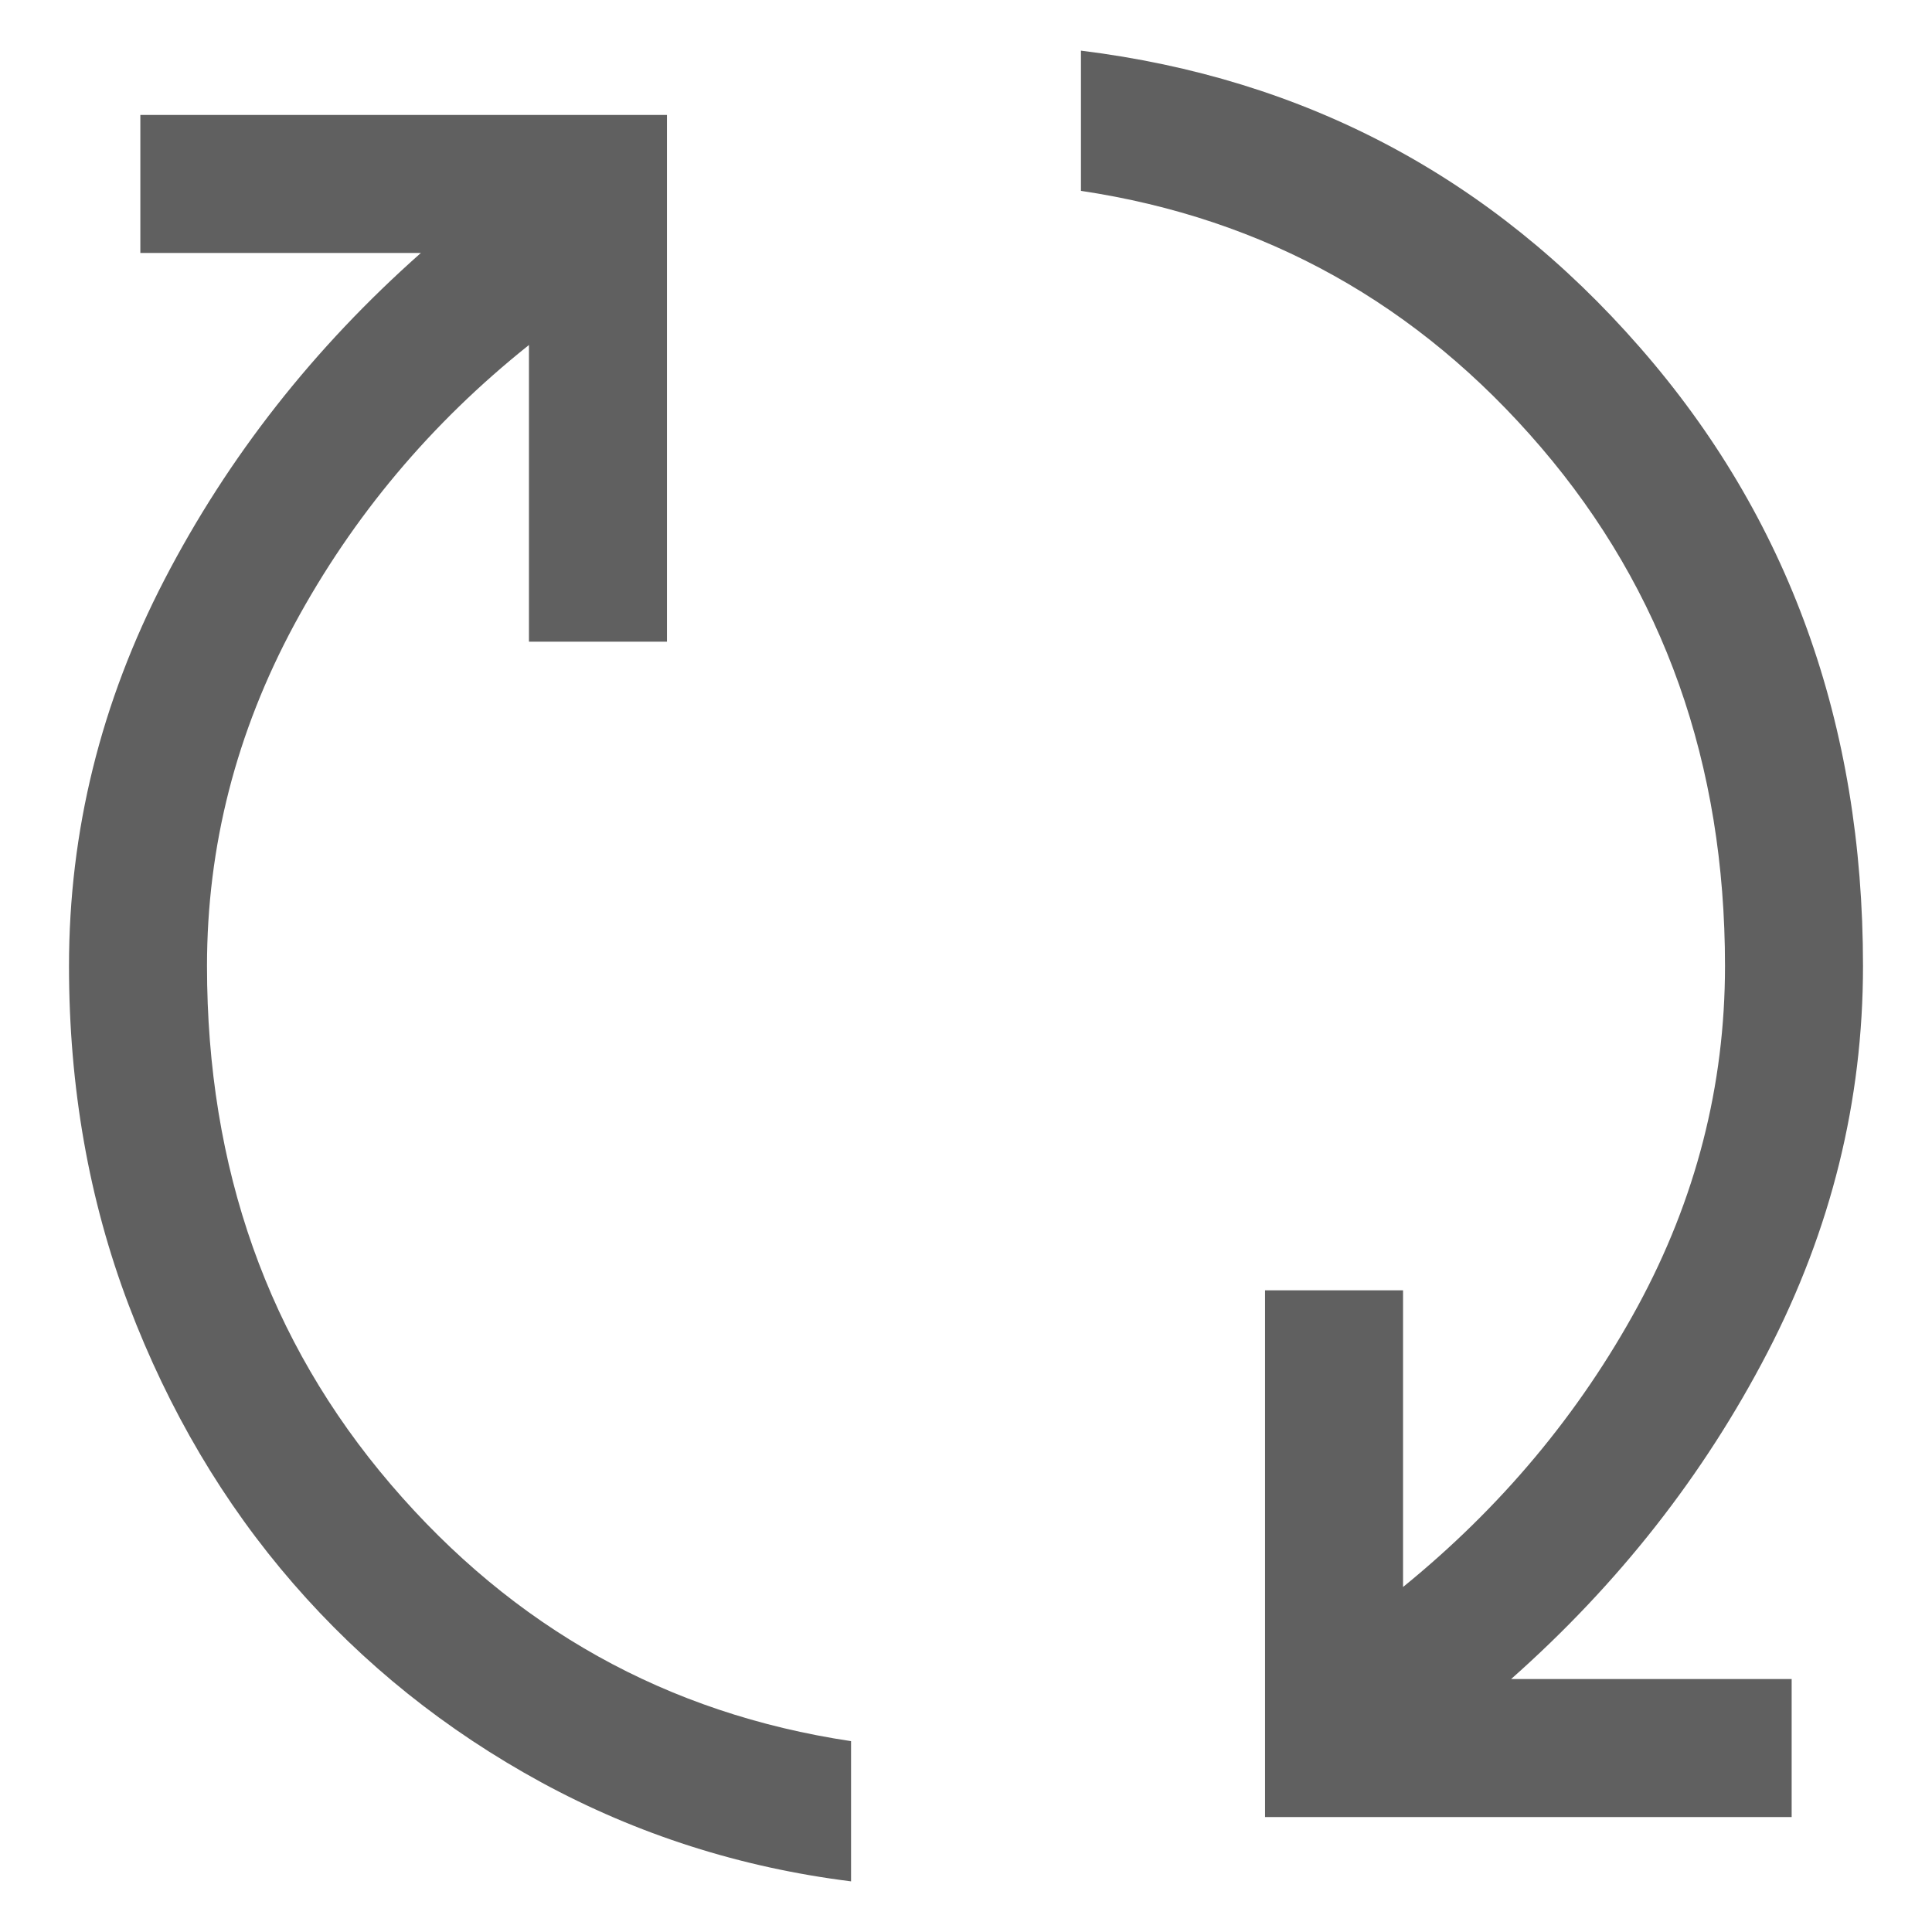 <svg width="14" height="14" viewBox="0 0 14 14" fill="none" xmlns="http://www.w3.org/2000/svg">
<path d="M6.167 13.633C5.367 13.533 4.619 13.294 3.925 12.917C3.231 12.539 2.631 12.058 2.125 11.475C1.619 10.892 1.222 10.219 0.933 9.458C0.644 8.697 0.5 7.878 0.5 7C0.5 6.022 0.731 5.089 1.192 4.2C1.653 3.311 2.272 2.522 3.05 1.833H1.017V0.833H4.833V4.65H3.833V2.5C3.122 3.067 2.556 3.742 2.133 4.525C1.711 5.308 1.5 6.133 1.5 7C1.5 8.467 1.944 9.719 2.833 10.758C3.722 11.797 4.833 12.417 6.167 12.617V13.633ZM9.167 13.167V9.35H10.167V11.5C10.878 10.922 11.444 10.244 11.867 9.467C12.289 8.689 12.5 7.867 12.5 7C12.5 5.533 12.056 4.281 11.167 3.242C10.278 2.203 9.167 1.583 7.833 1.383V0.367C9.456 0.567 10.806 1.283 11.883 2.517C12.961 3.75 13.5 5.244 13.5 7C13.5 7.978 13.269 8.911 12.808 9.8C12.347 10.689 11.728 11.478 10.95 12.167H12.983V13.167H9.167Z" fill="#606060"/>
</svg>
